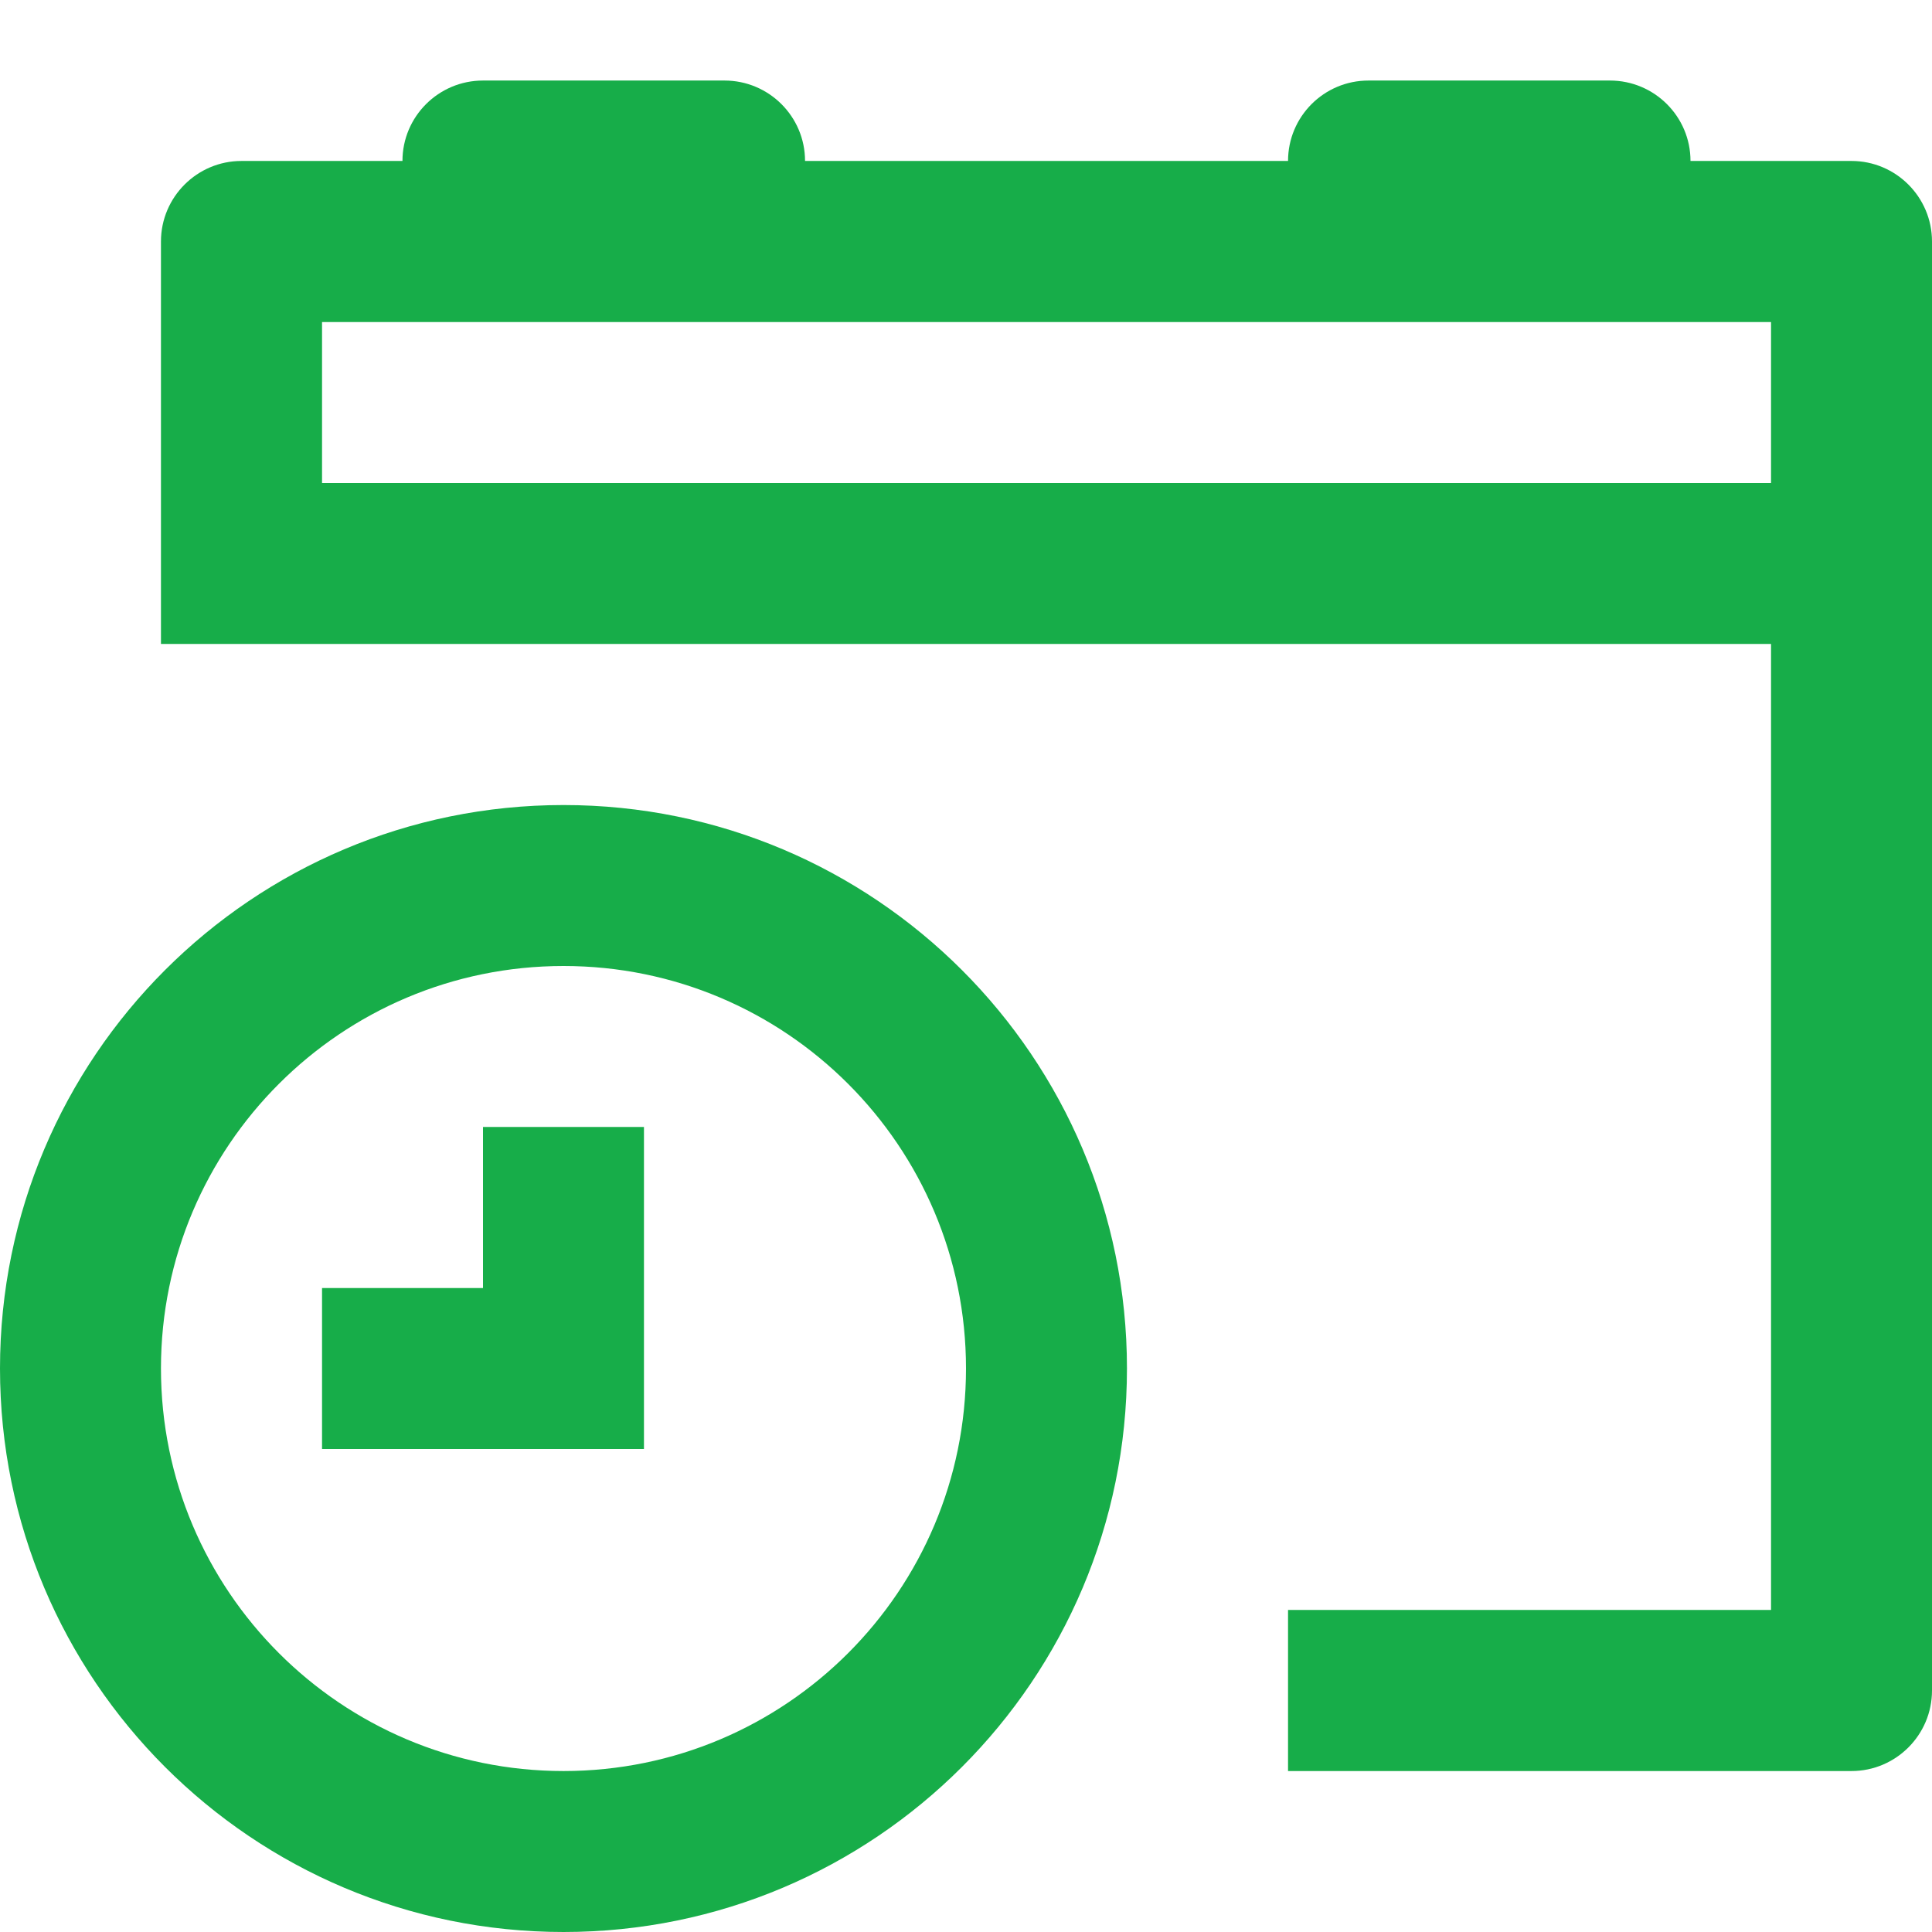 <svg width="16" height="16" viewBox="0 0 16 16" fill="none" xmlns="http://www.w3.org/2000/svg">
  <path fill-rule="evenodd" clip-rule="evenodd" d="M3.333 1.333C3.333 0.965 3.632 0.667 4 0.667H6C6.368 0.667 6.667 0.965 6.667 1.333L10.667 1.333C10.667 0.965 10.965 0.667 11.333 0.667H13.333C13.701 0.667 14 0.965 14 1.333H15.333C15.701 1.333 16 1.632 16 2V14C16 14.368 15.701 14.667 15.333 14.667H10.667V13.333H14.667V5.333H1.333V2C1.333 1.632 1.632 1.333 2 1.333L3.333 1.333ZM2.667 2.667V4H14.667V2.667H2.667Z" fill="#17AD49"/>
  <path d="M4 10.667V9.333H5.333V12H2.667V10.667H4Z" fill="#17AD49"/>
  <path fill-rule="evenodd" clip-rule="evenodd" d="M0 11.333C0 8.756 2.089 6.667 4.667 6.667C7.244 6.667 9.333 8.756 9.333 11.333C9.333 13.911 7.244 16 4.667 16C2.089 16 0 13.911 0 11.333ZM4.667 8C2.826 8 1.333 9.492 1.333 11.333C1.333 13.174 2.826 14.667 4.667 14.667C6.508 14.667 8 13.174 8 11.333C8 9.492 6.508 8 4.667 8Z" fill="#17AD49"/>
</svg>
